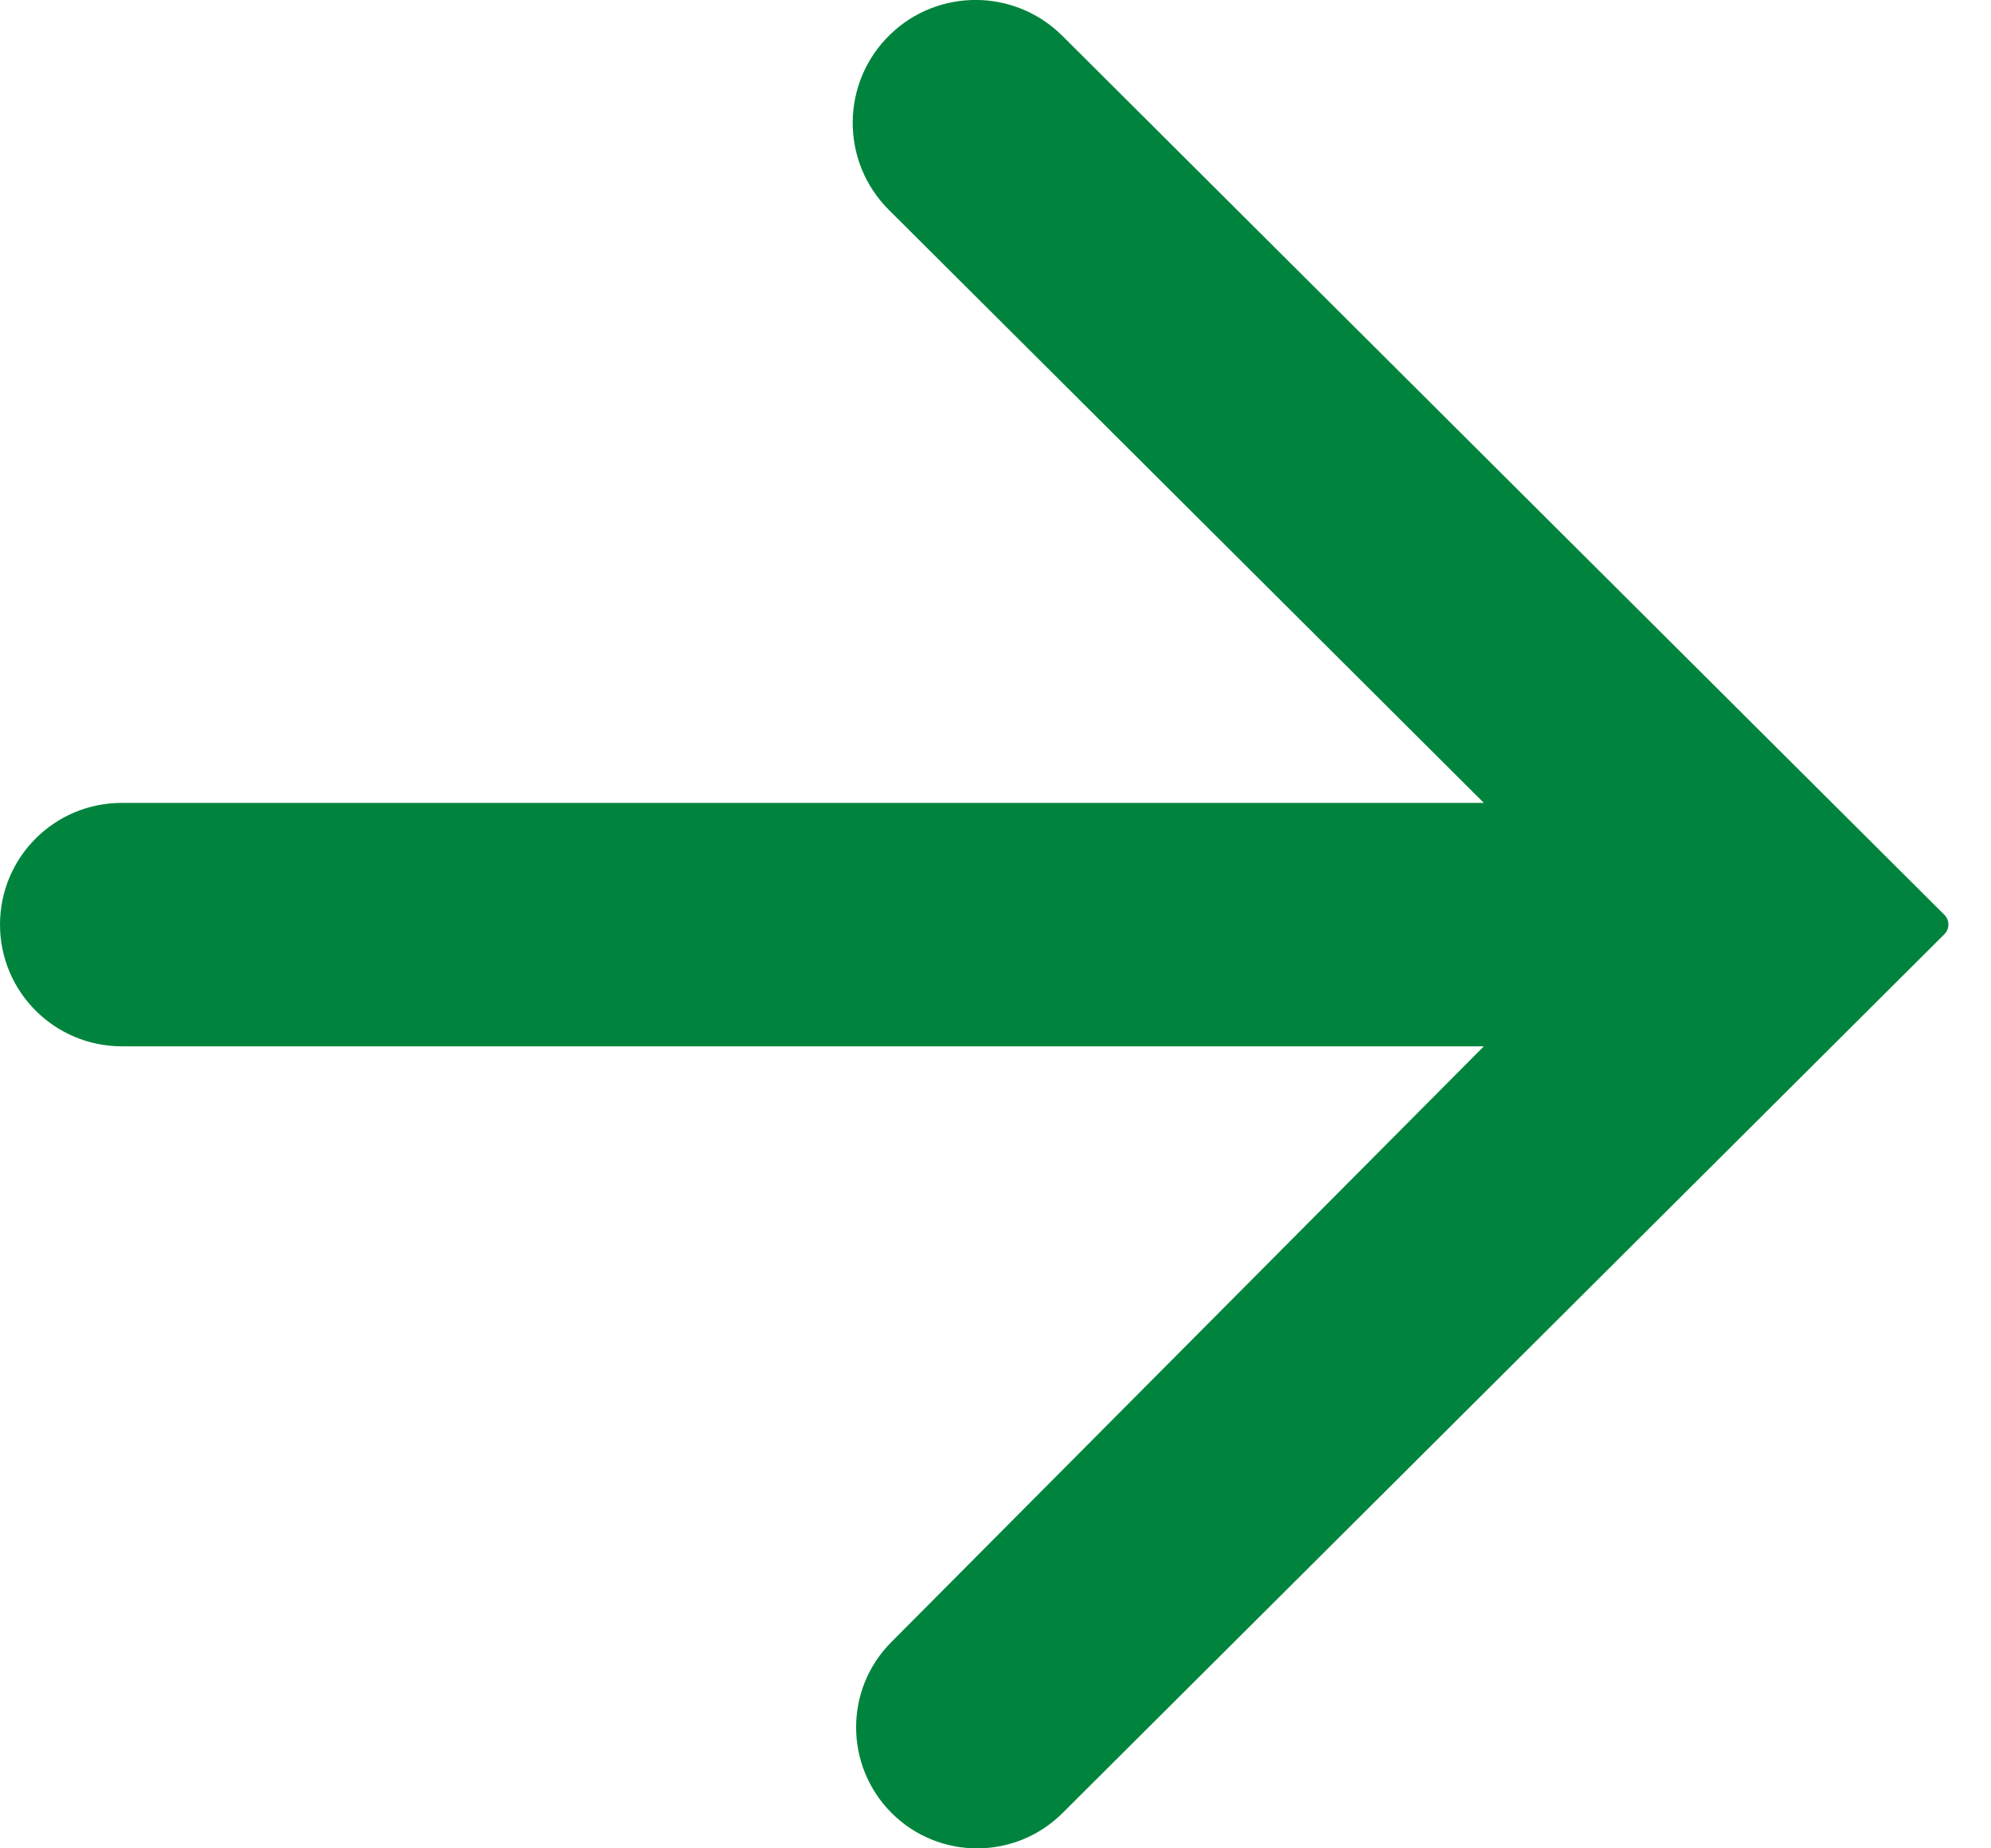 <svg width="14" height="13" viewBox="0 0 14 13" fill="none" xmlns="http://www.w3.org/2000/svg">
<path d="M0 6.503C0 6.03 0.383 5.647 0.856 5.647H10.434L6.25 1.476C5.907 1.134 5.912 0.577 6.261 0.241C6.6 -0.085 7.137 -0.08 7.47 0.252L13.672 6.434C13.71 6.472 13.71 6.533 13.672 6.571L7.471 12.752C7.139 13.083 6.602 13.083 6.27 12.752C5.938 12.42 5.936 11.882 6.267 11.55L10.434 7.359H0.856C0.383 7.359 0 6.975 0 6.503Z" fill="#00843D"/>
</svg>
